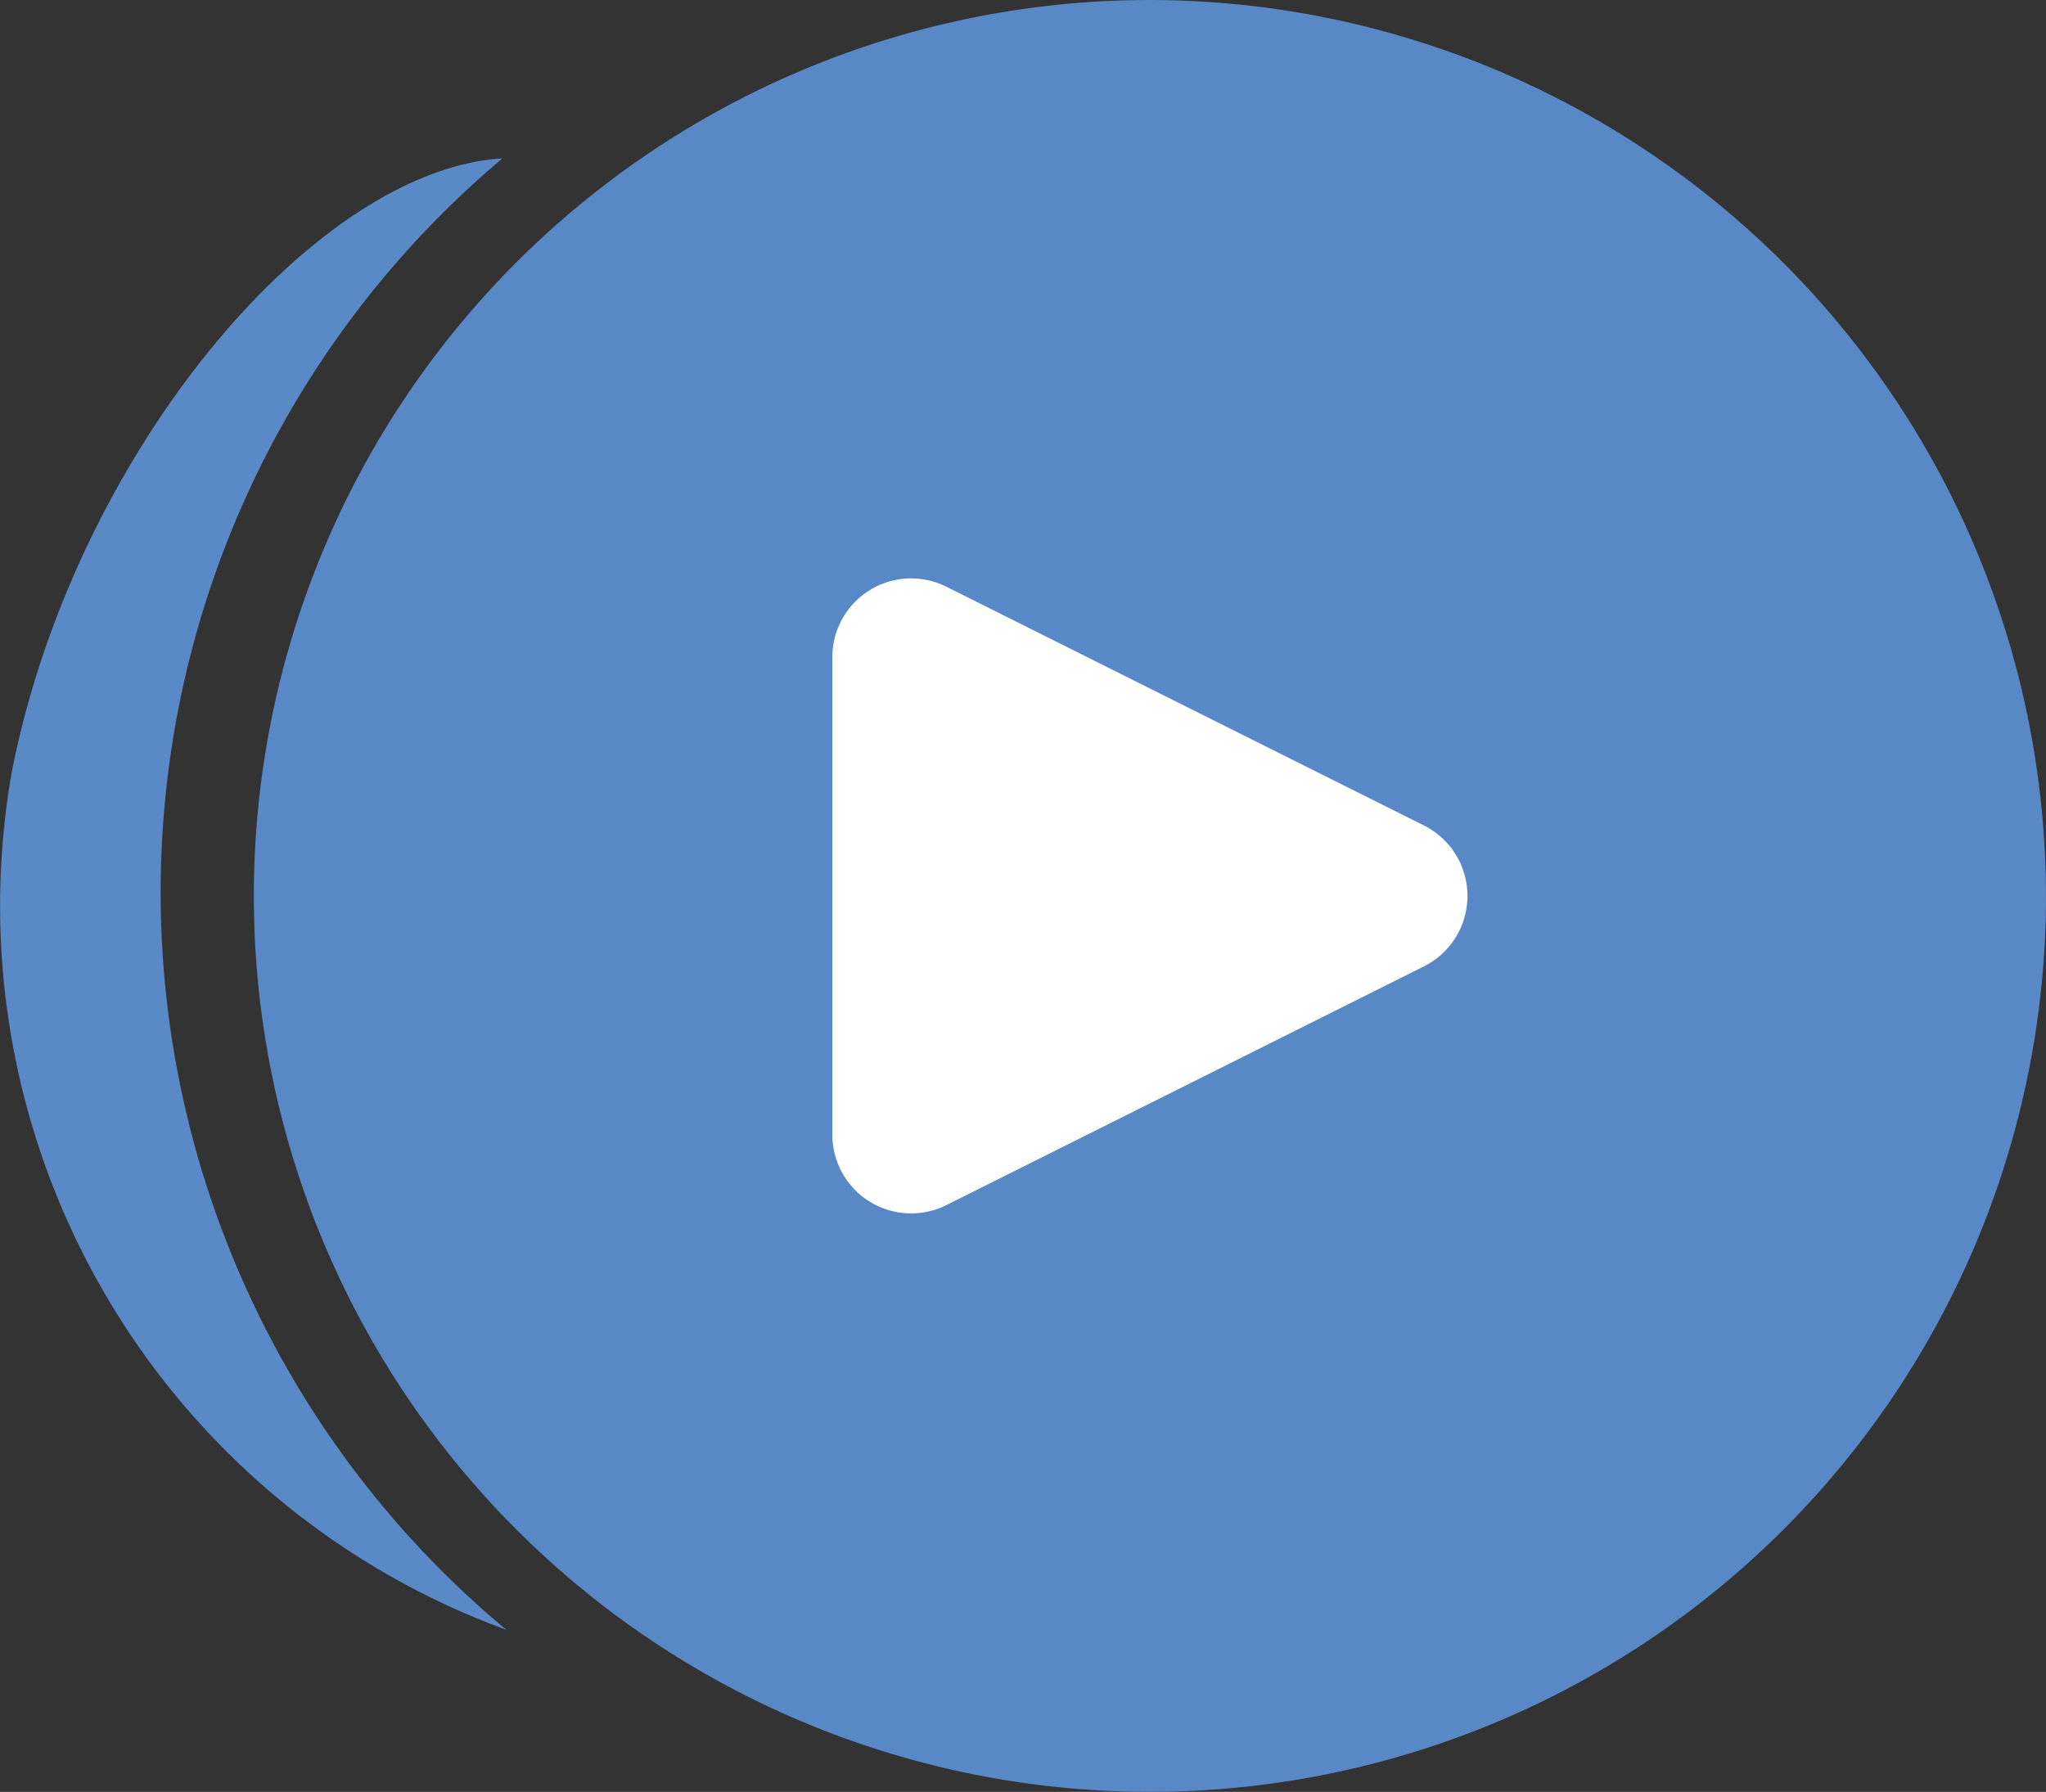 <svg xmlns="http://www.w3.org/2000/svg" xmlns:xlink="http://www.w3.org/1999/xlink" width="94.375" height="82.667" viewBox="0 0 94.375 82.667">
  <rect x="0" y="0" width="94.375" height="82.667" fill="#333333" stroke="none"/>
  <defs>
    <clipPath id="clip-path">
      <rect id="Rectangle_1110" data-name="Rectangle 1110" width="94.375" height="82.667" fill="none"/>
    </clipPath>
    <clipPath id="clip-path-2">
      <rect id="Rectangle_1109" data-name="Rectangle 1109" width="29.298" height="29.307" fill="none"/>
    </clipPath>
  </defs>
  <g id="Play_button" data-name="Play button" transform="translate(0)">
    <g id="Group_560" data-name="Group 560" transform="translate(0)" clip-path="url(#clip-path)">
      <path id="Path_1258" data-name="Path 1258" d="M23.344,92.1A35.566,35.566,0,0,1,.556,52.461c2.887-14.583,13.888-27.712,22.62-28.239a44.256,44.256,0,0,0,.169,67.873" transform="translate(0 -16.914)" fill="#5989c7"/>
      <path id="Path_1259" data-name="Path 1259" d="M121.474,41.333A41.333,41.333,0,1,1,80.14,0a41.381,41.381,0,0,1,41.333,41.333" transform="translate(-27.099)" fill="#5988c7"/>
      <g id="Group_559" data-name="Group 559" transform="translate(38.393 26.68)" style="isolation: isolate">
        <g id="Group_558" data-name="Group 558">
          <g id="Group_557" data-name="Group 557" clip-path="url(#clip-path-2)">
            <path id="Path_1260" data-name="Path 1260" d="M127.253,114.1V92.069a3.635,3.635,0,0,1,5.26-3.251l22.029,11.014a3.635,3.635,0,0,1,0,6.5l-22.029,11.014a3.635,3.635,0,0,1-5.26-3.251" transform="translate(-127.253 -88.43)" fill="#fff"/>
          </g>
        </g>
      </g>
    </g>
  </g>
</svg>
